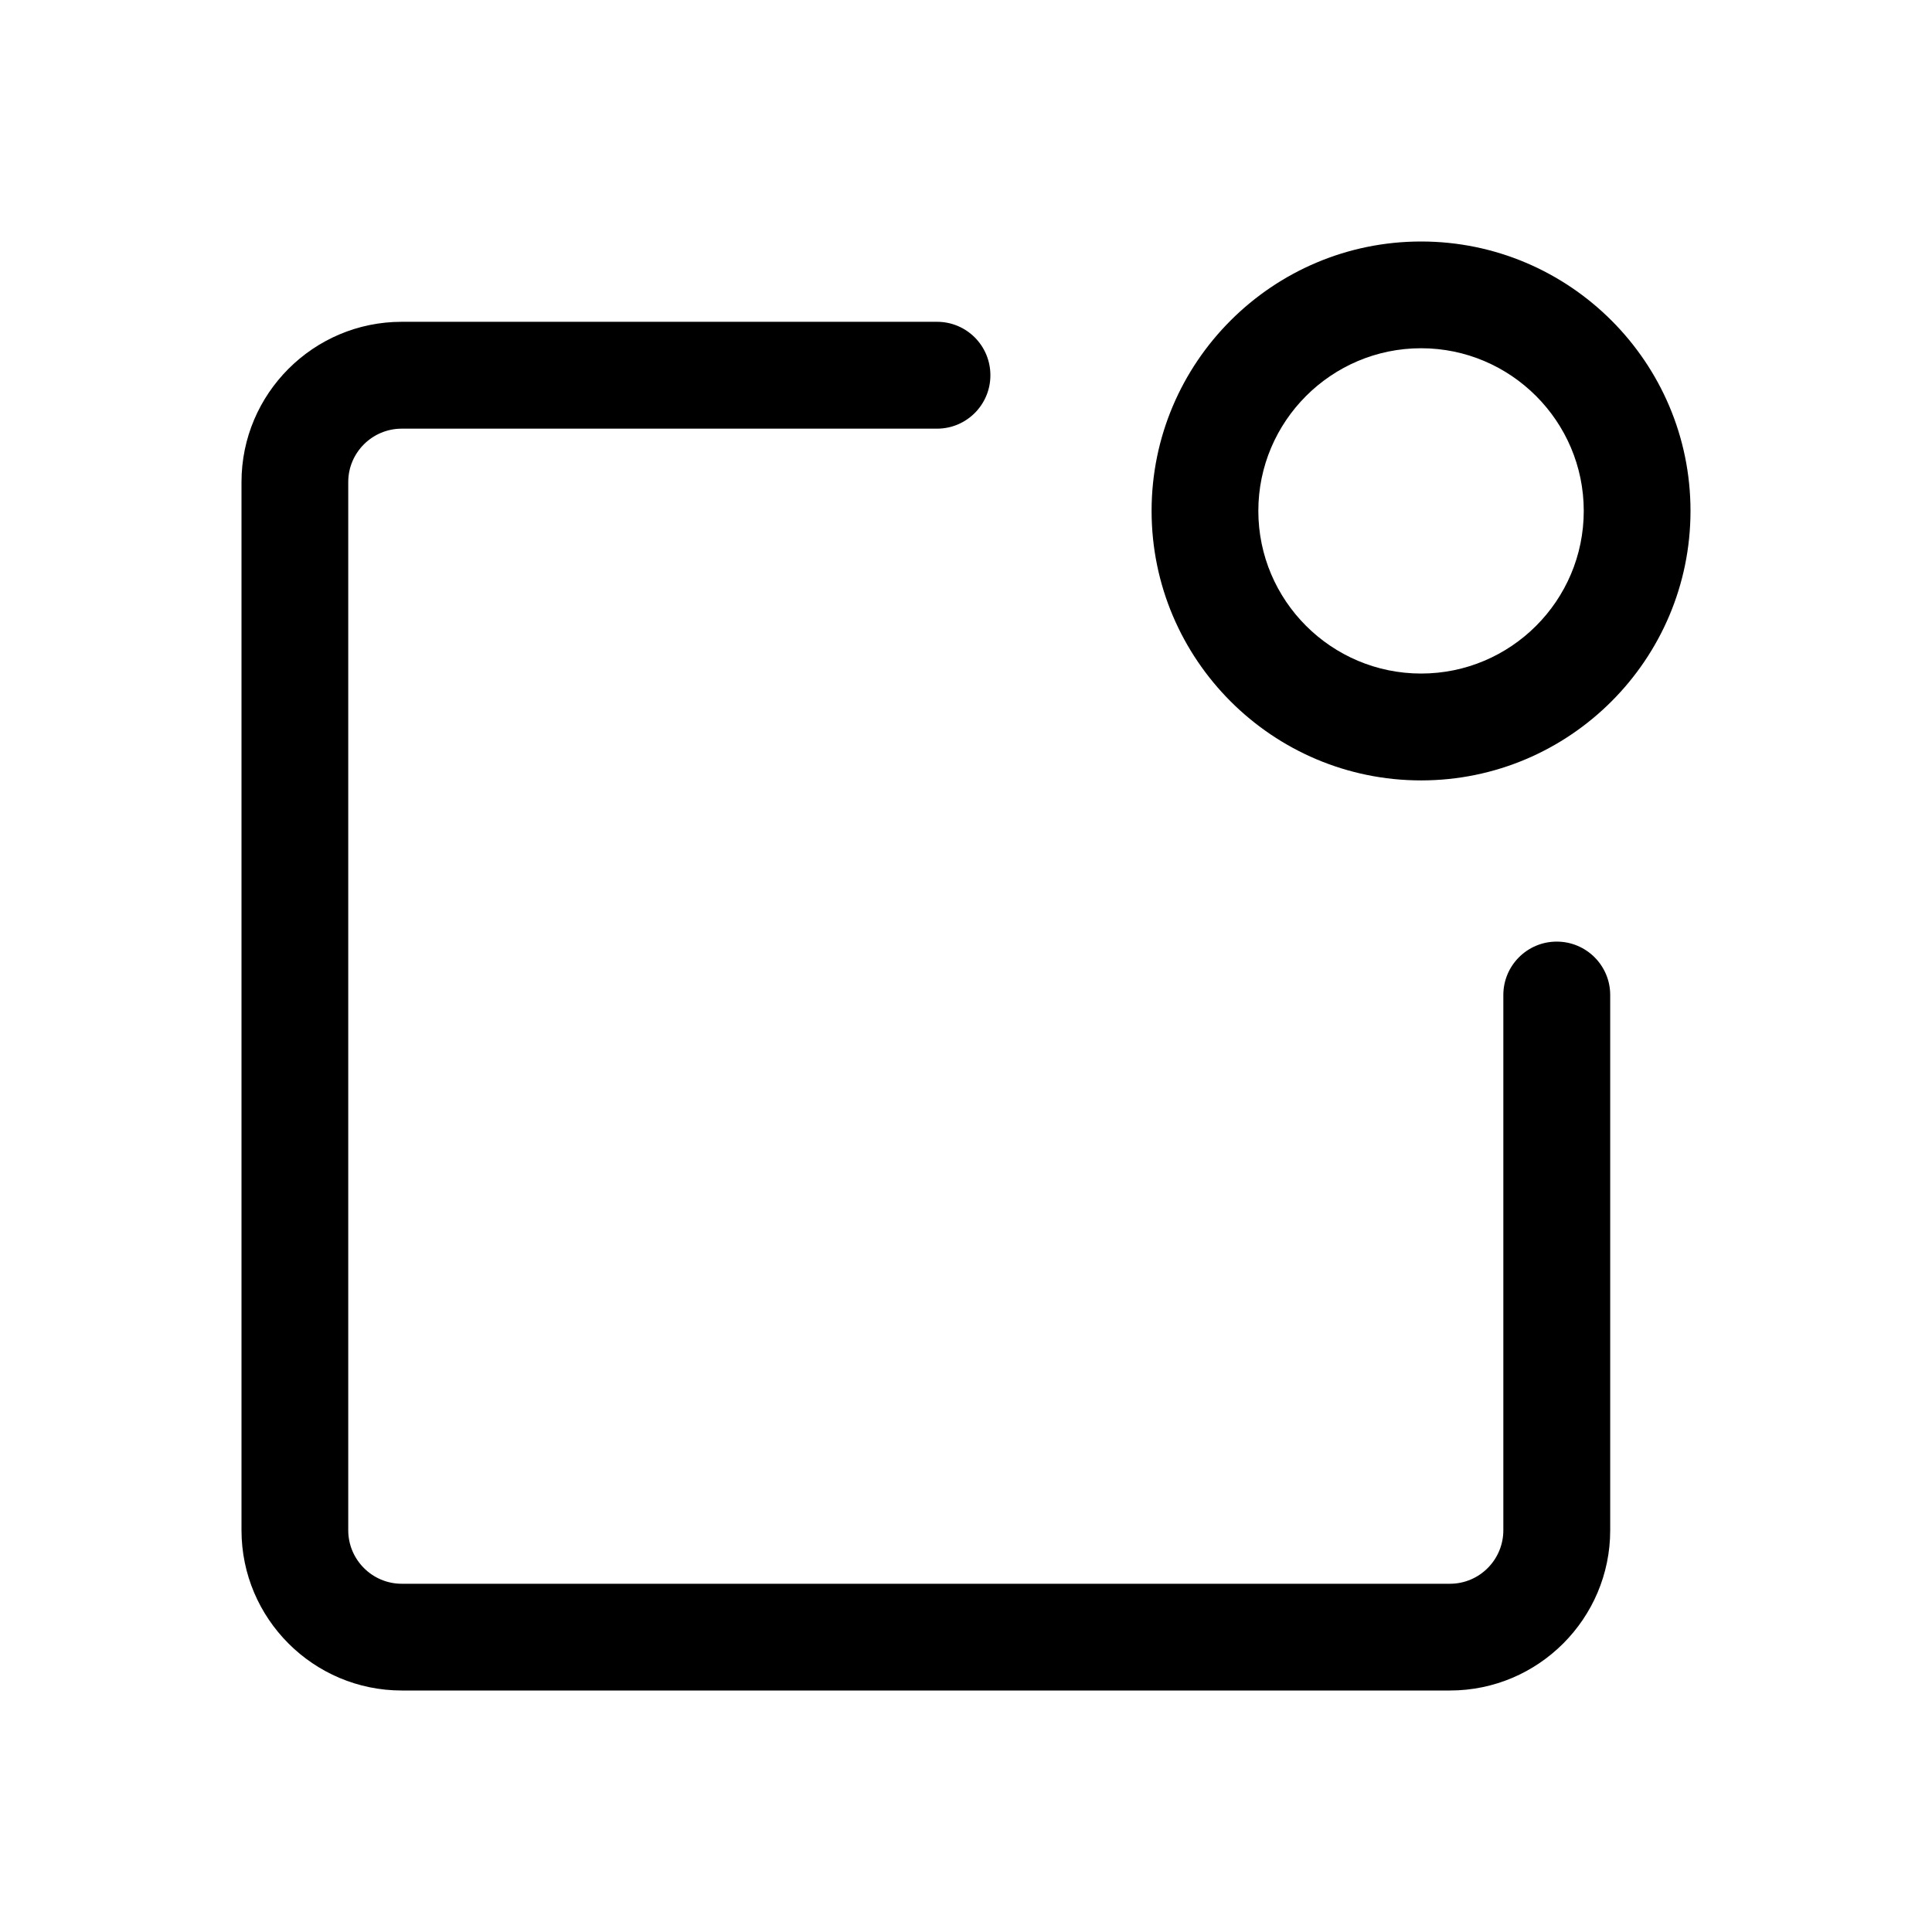 <svg width="24" height="24" viewBox="0 0 16 16" fill="none" xmlns="http://www.w3.org/2000/svg">
  <g clip-path="url(#clip0_328_3627)" fill="currentColor" fill-rule="evenodd" clip-rule="evenodd">
    <path d="M3.327 3.55H7.76C8.004 3.55 8.202 3.352 8.202 3.108C8.202 2.862 8.004 2.665 7.76 2.665H3.327C2.595 2.665 2 3.261 2 3.992V12.673C2 13.405 2.596 14 3.327 14H12.008C12.74 14 13.335 13.404 13.335 12.673V8.24C13.335 7.996 13.137 7.798 12.892 7.798C12.648 7.798 12.45 7.996 12.45 8.24V12.673C12.45 12.917 12.252 13.116 12.008 13.116H3.327C3.083 13.116 2.884 12.917 2.884 12.673V3.992C2.884 3.748 3.083 3.55 3.327 3.55Z"/>
    <path d="M11.769 2C10.538 2 9.537 3.001 9.537 4.231C9.537 5.462 10.538 6.463 11.769 6.463C12.999 6.463 14 5.462 14 4.231C14 3.001 12.999 2 11.769 2ZM11.769 5.578C11.026 5.578 10.421 4.974 10.421 4.231C10.421 3.489 11.026 2.884 11.769 2.884C12.511 2.884 13.116 3.489 13.116 4.231C13.116 4.975 12.511 5.578 11.769 5.578Z"/>
  </g>
  <defs>
    <clipPath id="clip0_328_3627">
      <rect width="16" height="16"/>
    </clipPath>
  </defs>
</svg>
